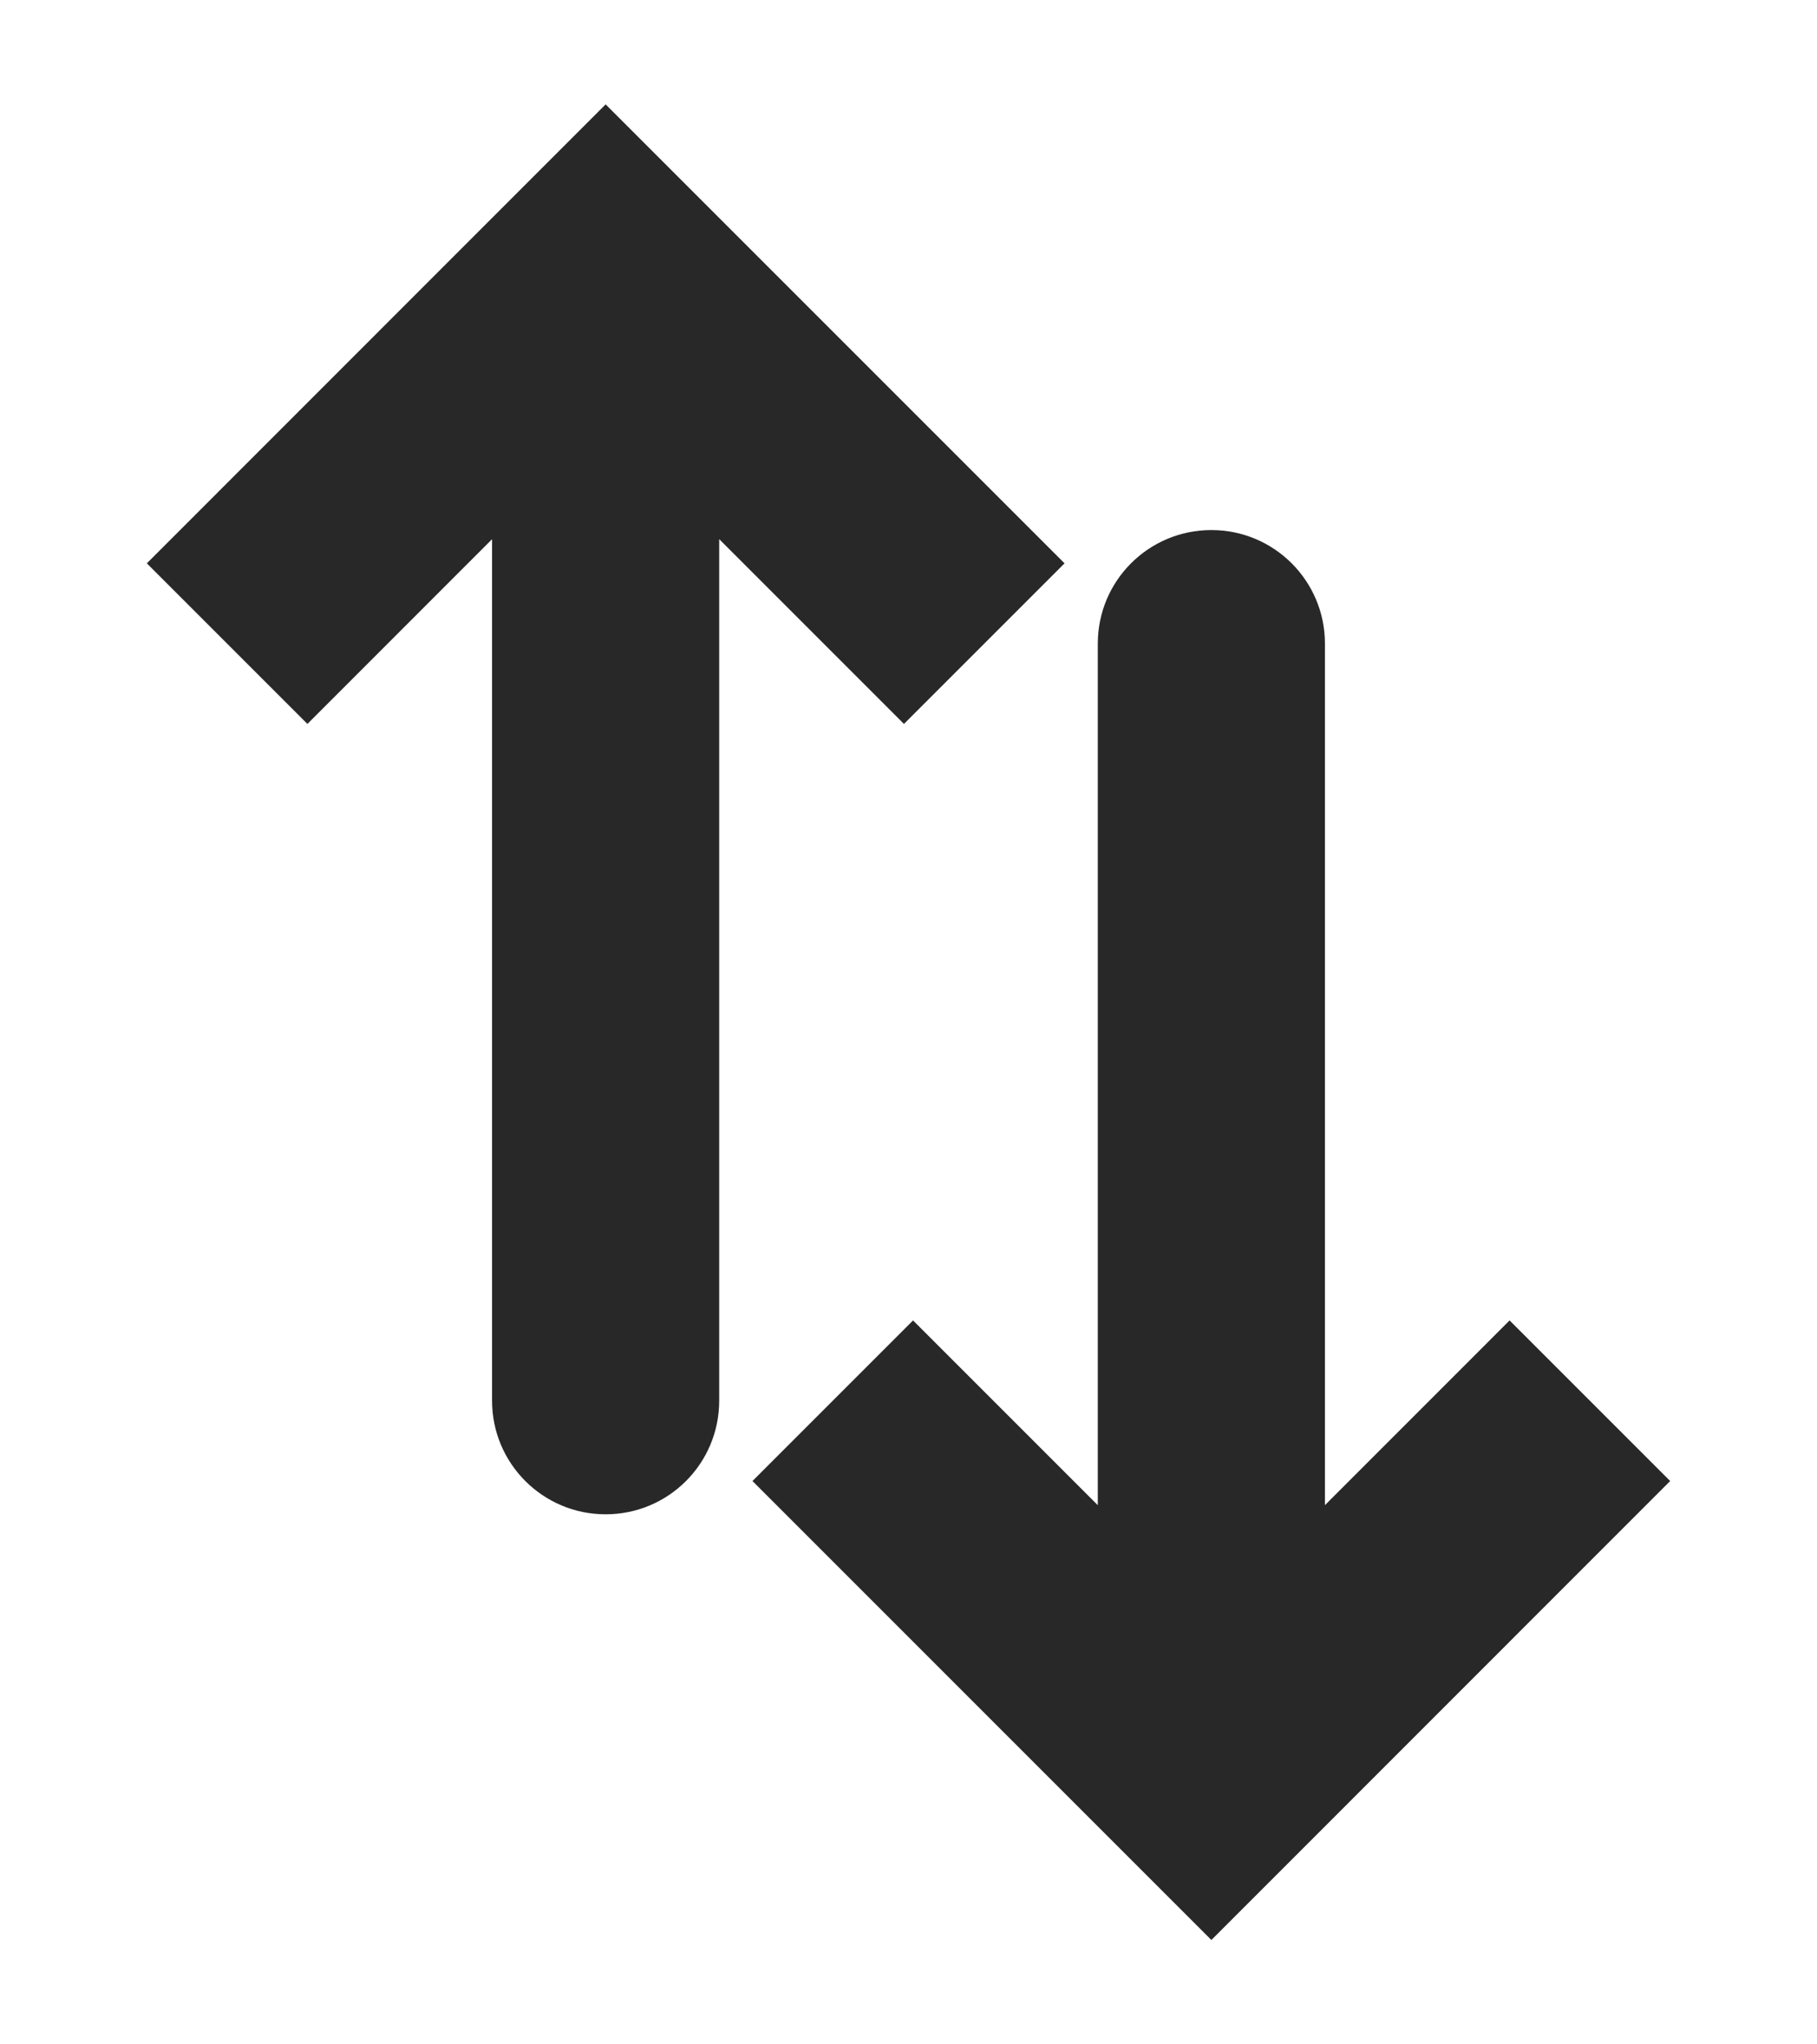 <svg width="16" height="18" viewBox="0 0 16 18" fill="none" xmlns="http://www.w3.org/2000/svg">
<path d="M5.333 2.333L4.626 1.626L5.333 0.919L6.04 1.626L5.333 2.333ZM6.333 12.333C6.333 12.886 5.886 13.333 5.333 13.333C4.781 13.333 4.333 12.886 4.333 12.333L6.333 12.333ZM1.293 4.96L4.626 1.626L6.04 3.04L2.707 6.374L1.293 4.96ZM6.04 1.626L9.374 4.96L7.96 6.374L4.626 3.04L6.04 1.626ZM6.333 2.333L6.333 12.333L4.333 12.333L4.333 2.333L6.333 2.333Z" fill="#282828"/>
<path d="M10.667 15.667L9.96 16.374L10.667 17.081L11.374 16.374L10.667 15.667ZM11.667 5.667C11.667 5.114 11.219 4.667 10.667 4.667C10.114 4.667 9.667 5.114 9.667 5.667L11.667 5.667ZM6.626 13.04L9.96 16.374L11.374 14.96L8.04 11.626L6.626 13.04ZM11.374 16.374L14.707 13.04L13.293 11.626L9.96 14.96L11.374 16.374ZM11.667 15.667L11.667 5.667L9.667 5.667L9.667 15.667L11.667 15.667Z" fill="#282828"/>
</svg>
